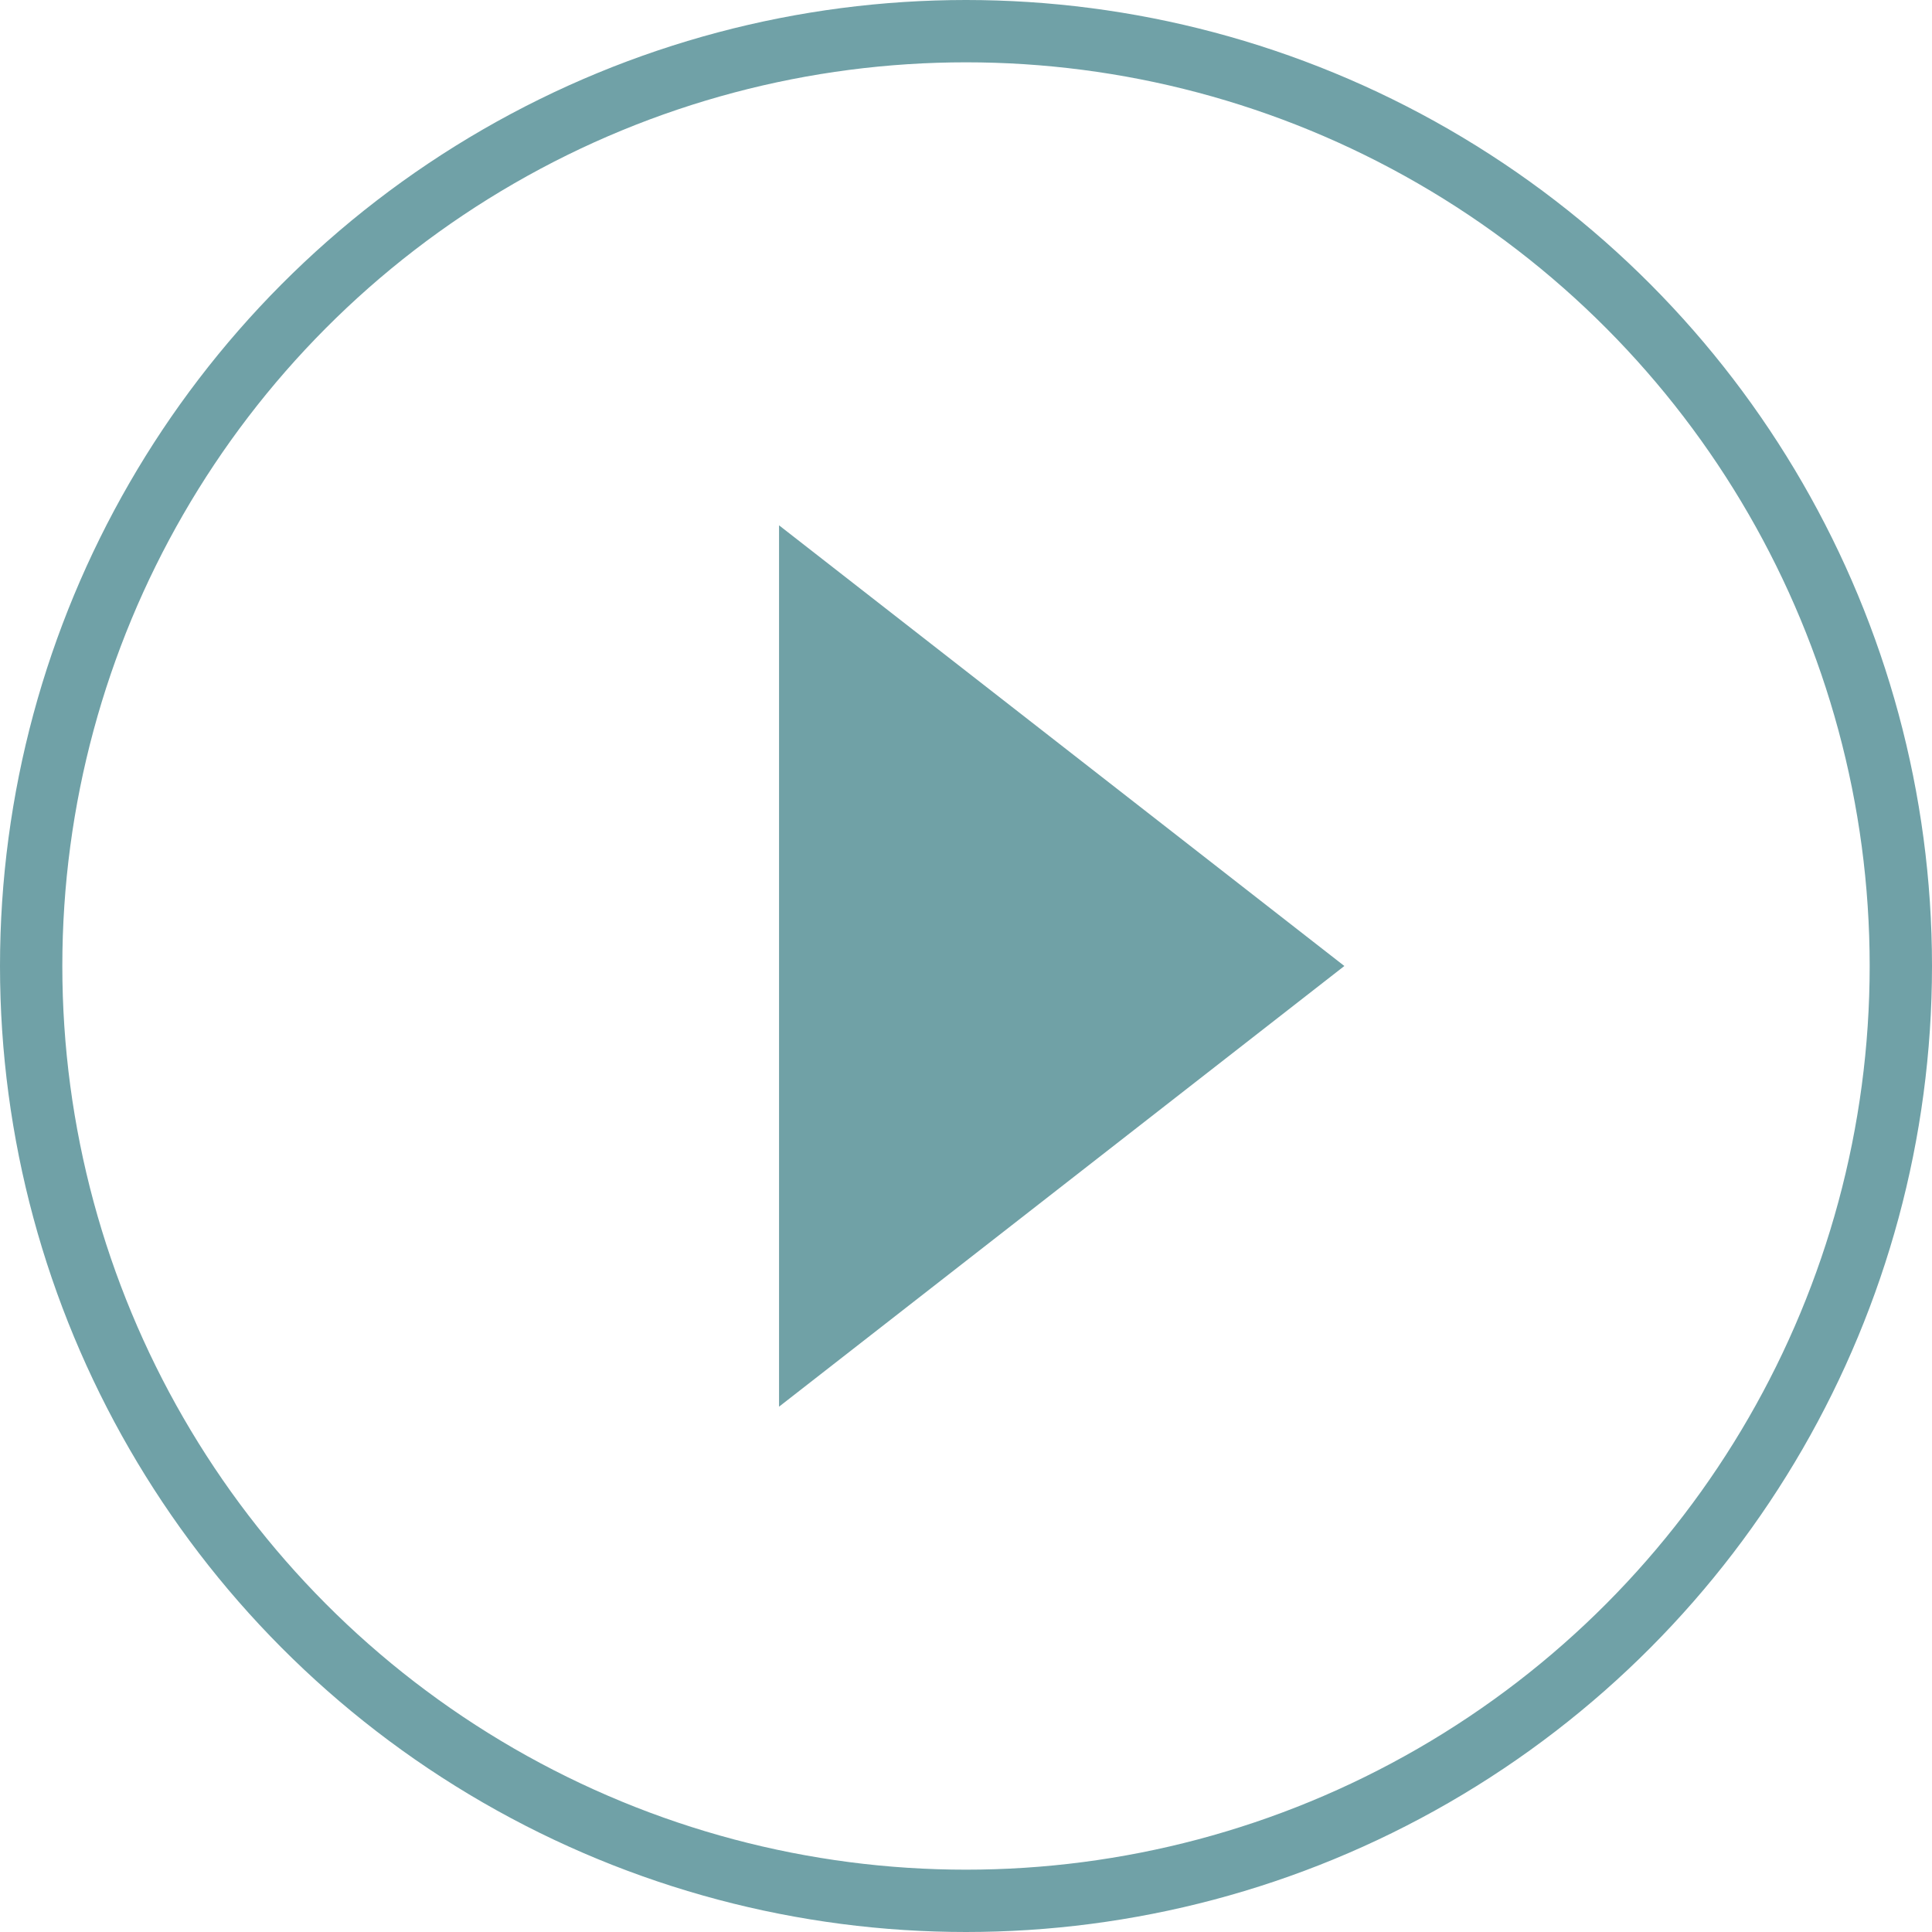 <svg id="Группа_1" data-name="Группа 1" xmlns="http://www.w3.org/2000/svg" width="31" height="31" viewBox="0 0 31 31">
<defs>
    <style>
      .cls-1 {
        fill: #efece5;
        fill-opacity: 0;
        stroke: #70a1a7;
        stroke-linejoin: round;
        stroke-width: 1px;
      }

      .cls-2 {
        fill: #70a1a6;
        fill-rule: evenodd;
      }
    </style>
  </defs>
  <circle class="cls-1" cx="15.5" cy="15.5" r="15"/>
  <path class="cls-2" d="M346,468.929L355.071,476,346,483.071V468.929Z" transform="translate(-333.5 -460.5)"/>
</svg>
